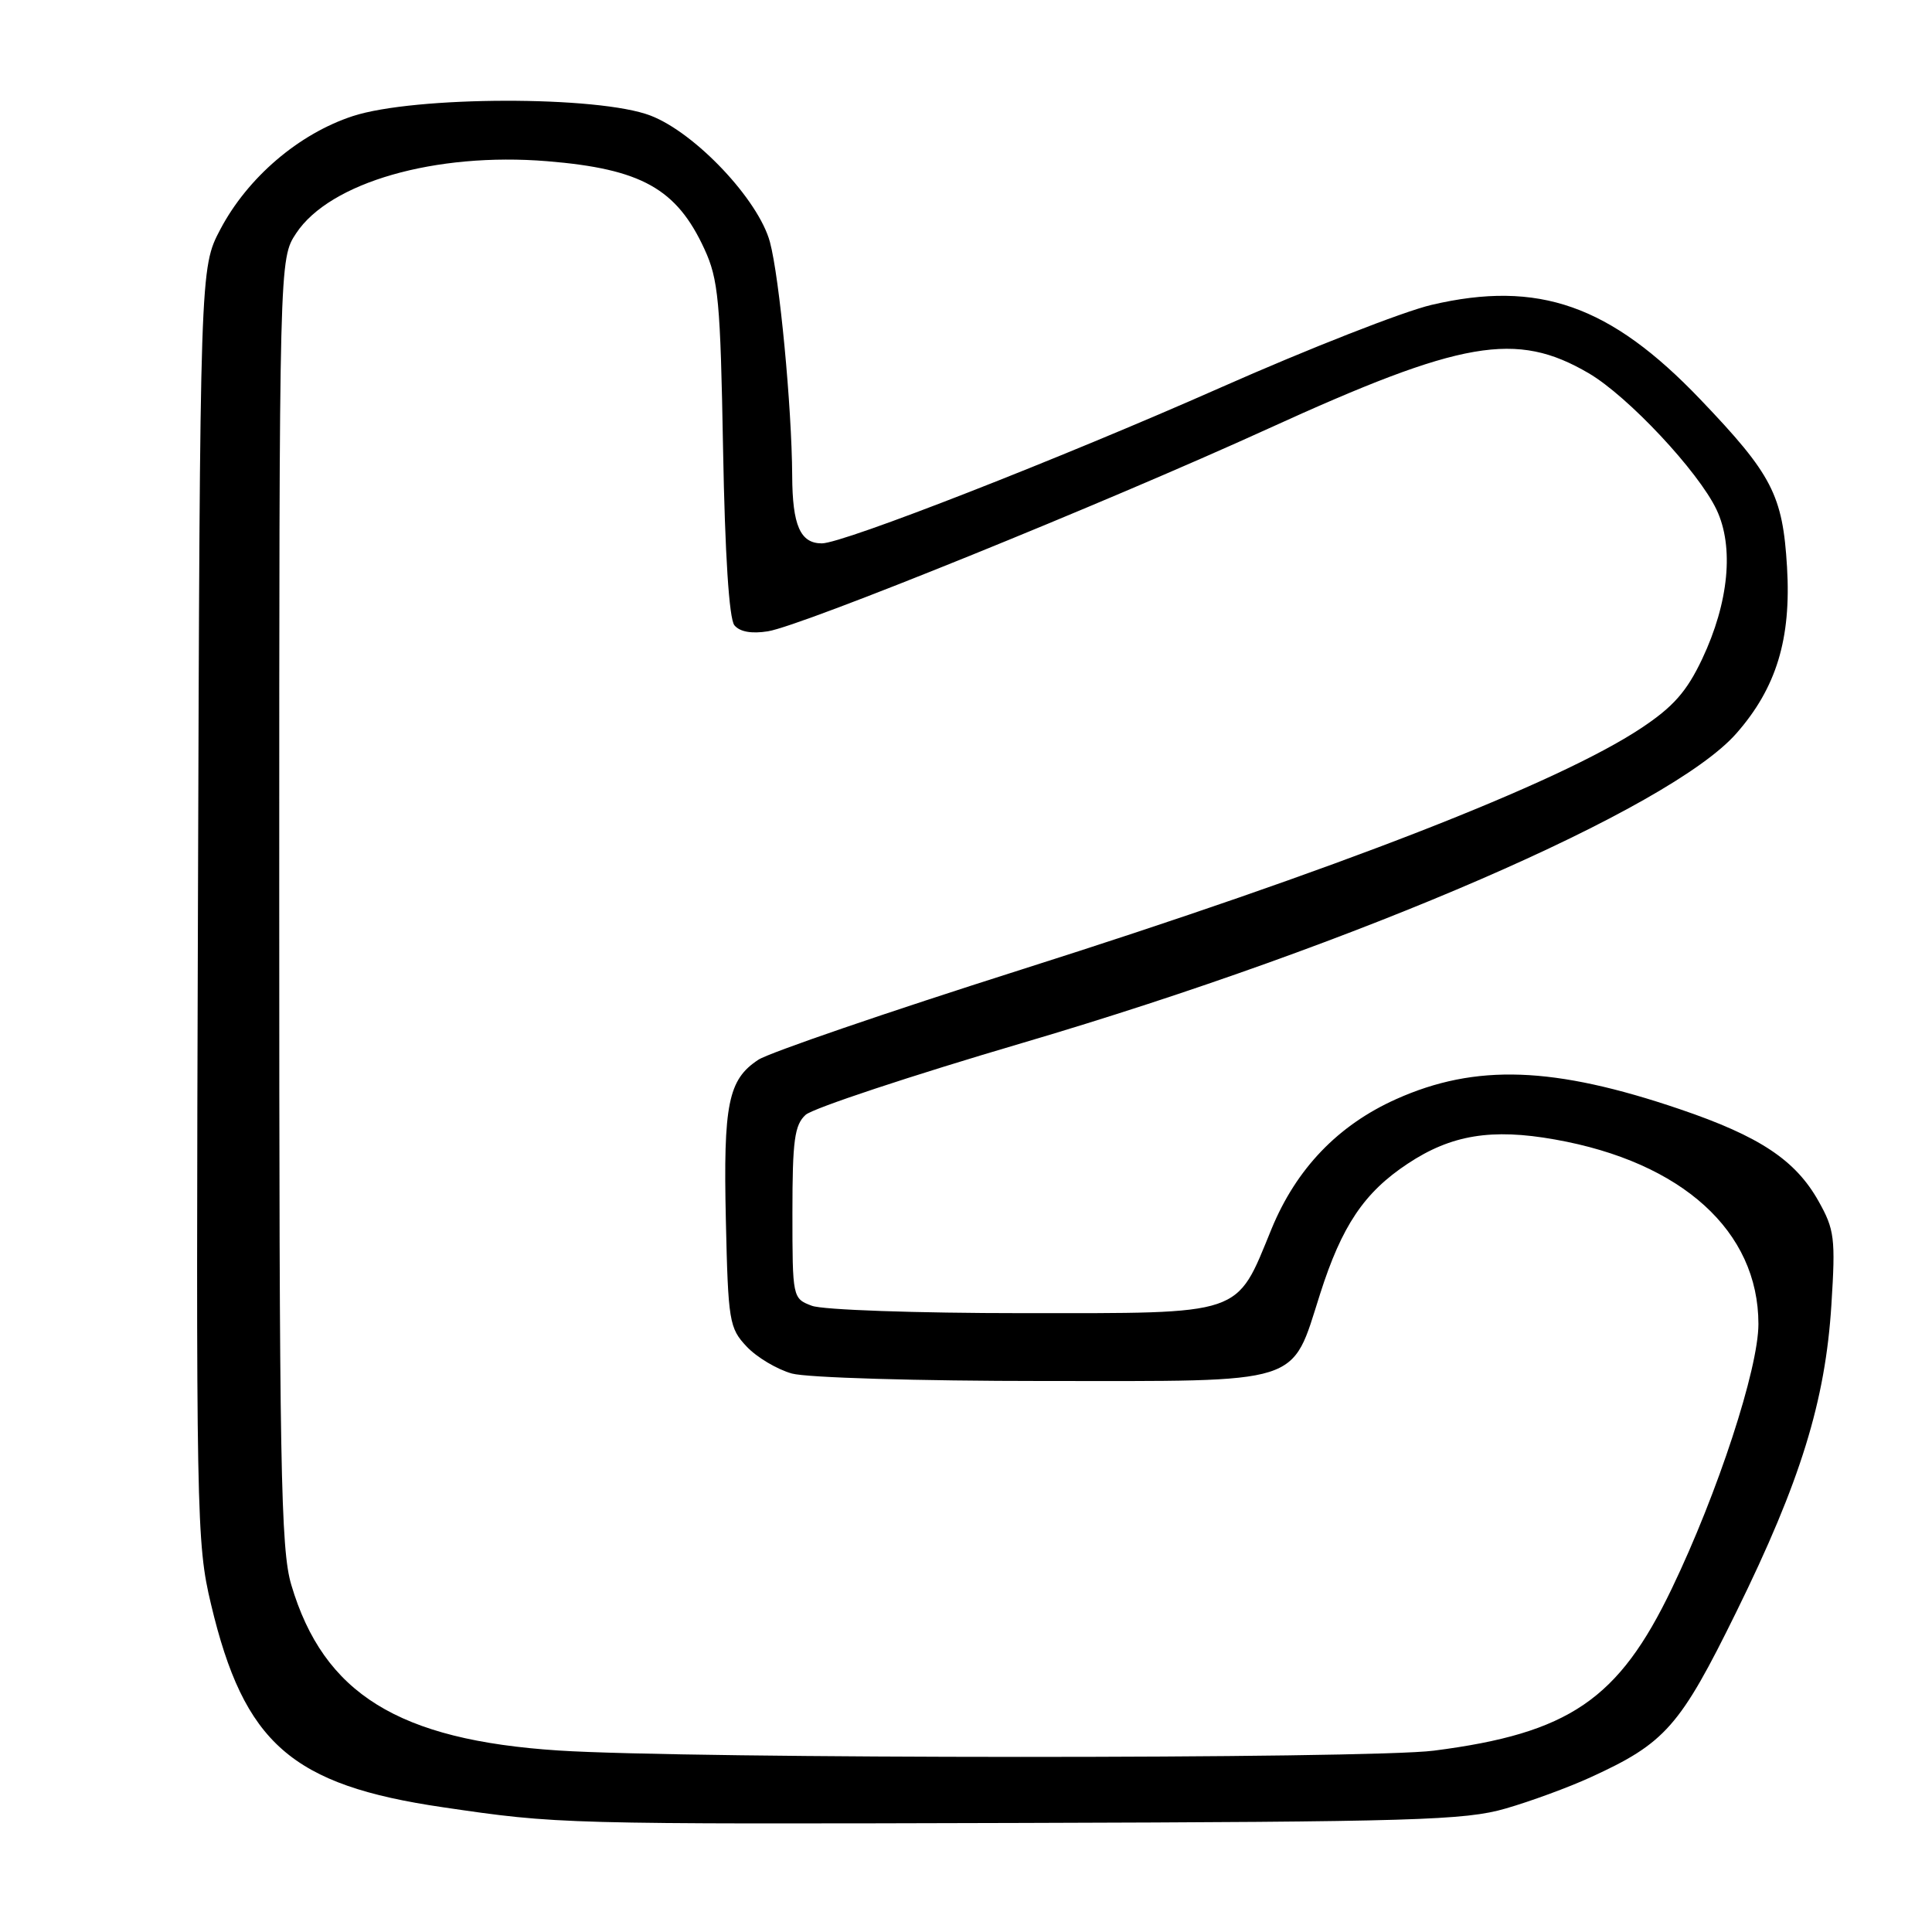 <?xml version="1.0" encoding="UTF-8" standalone="no"?>
<!DOCTYPE svg PUBLIC "-//W3C//DTD SVG 1.1//EN" "http://www.w3.org/Graphics/SVG/1.1/DTD/svg11.dtd" >
<svg xmlns="http://www.w3.org/2000/svg" xmlns:xlink="http://www.w3.org/1999/xlink" version="1.1" viewBox="0 0 256 256">
 <g >
 <path fill="currentColor"
d=" M 199.50 239.64 C 202.80 238.69 207.86 236.83 210.74 235.51 C 220.66 230.98 222.60 228.79 230.08 213.57 C 238.58 196.30 241.87 185.65 242.67 172.88 C 243.23 164.06 243.08 162.92 240.96 159.15 C 237.91 153.72 233.17 150.57 222.61 146.98 C 205.88 141.29 195.54 140.92 185.00 145.64 C 177.30 149.09 171.77 154.85 168.48 162.85 C 163.72 174.45 165.04 174.00 135.51 174.00 C 121.44 174.00 108.99 173.57 107.57 173.02 C 105.02 172.06 105.00 171.96 105.00 160.68 C 105.00 151.11 105.28 149.06 106.75 147.72 C 107.72 146.85 120.71 142.54 135.63 138.15 C 180.01 125.07 221.27 107.18 230.07 97.19 C 235.38 91.15 237.36 84.66 236.79 75.13 C 236.22 65.59 234.83 62.89 225.31 52.93 C 213.37 40.43 203.85 37.08 189.68 40.40 C 185.93 41.28 173.33 46.22 161.68 51.38 C 140.51 60.75 111.72 72.00 108.90 72.00 C 106.04 72.00 105.00 69.62 104.97 63.05 C 104.92 53.89 103.29 36.81 102.02 32.07 C 100.51 26.47 92.15 17.61 86.21 15.32 C 79.32 12.66 54.92 12.71 46.73 15.39 C 39.58 17.74 32.82 23.52 29.20 30.38 C 26.50 35.50 26.50 35.50 26.23 119.81 C 25.97 201.23 26.02 204.42 27.96 212.57 C 32.34 231.03 38.62 236.53 58.68 239.47 C 73.99 241.72 74.16 241.72 135.50 241.55 C 187.32 241.40 194.14 241.20 199.50 239.64 Z  M 74.00 231.95 C 52.79 230.57 42.88 224.43 38.60 210.01 C 37.19 205.27 37.00 194.56 37.00 119.47 C 37.00 34.30 37.00 34.30 39.25 30.90 C 43.71 24.16 57.70 20.15 72.50 21.36 C 84.98 22.38 89.66 25.00 93.34 33.00 C 95.19 37.01 95.46 39.87 95.81 59.50 C 96.06 73.44 96.61 81.99 97.31 82.85 C 98.02 83.72 99.59 84.00 101.76 83.65 C 106.30 82.92 146.44 66.65 168.00 56.82 C 193.75 45.07 200.91 43.83 210.52 49.46 C 215.71 52.50 225.04 62.46 227.45 67.53 C 229.79 72.47 229.08 79.83 225.55 87.31 C 223.50 91.64 221.72 93.66 217.45 96.49 C 206.48 103.77 177.12 115.21 135.28 128.49 C 117.56 134.12 101.91 139.49 100.49 140.42 C 96.49 143.04 95.83 146.27 96.18 161.67 C 96.48 175.08 96.63 175.98 98.93 178.42 C 100.26 179.84 102.96 181.45 104.93 182.00 C 106.92 182.55 121.66 182.99 138.30 182.99 C 173.01 183.00 171.03 183.63 174.92 171.45 C 177.80 162.41 180.76 158.01 186.52 154.20 C 192.29 150.37 197.64 149.49 206.04 150.99 C 222.90 153.98 233.00 163.15 233.00 175.44 C 233.00 181.36 227.62 197.81 221.53 210.48 C 214.47 225.21 207.92 229.67 190.00 231.97 C 181.36 233.09 91.15 233.07 74.00 231.95 Z "/>
</g>
</svg>